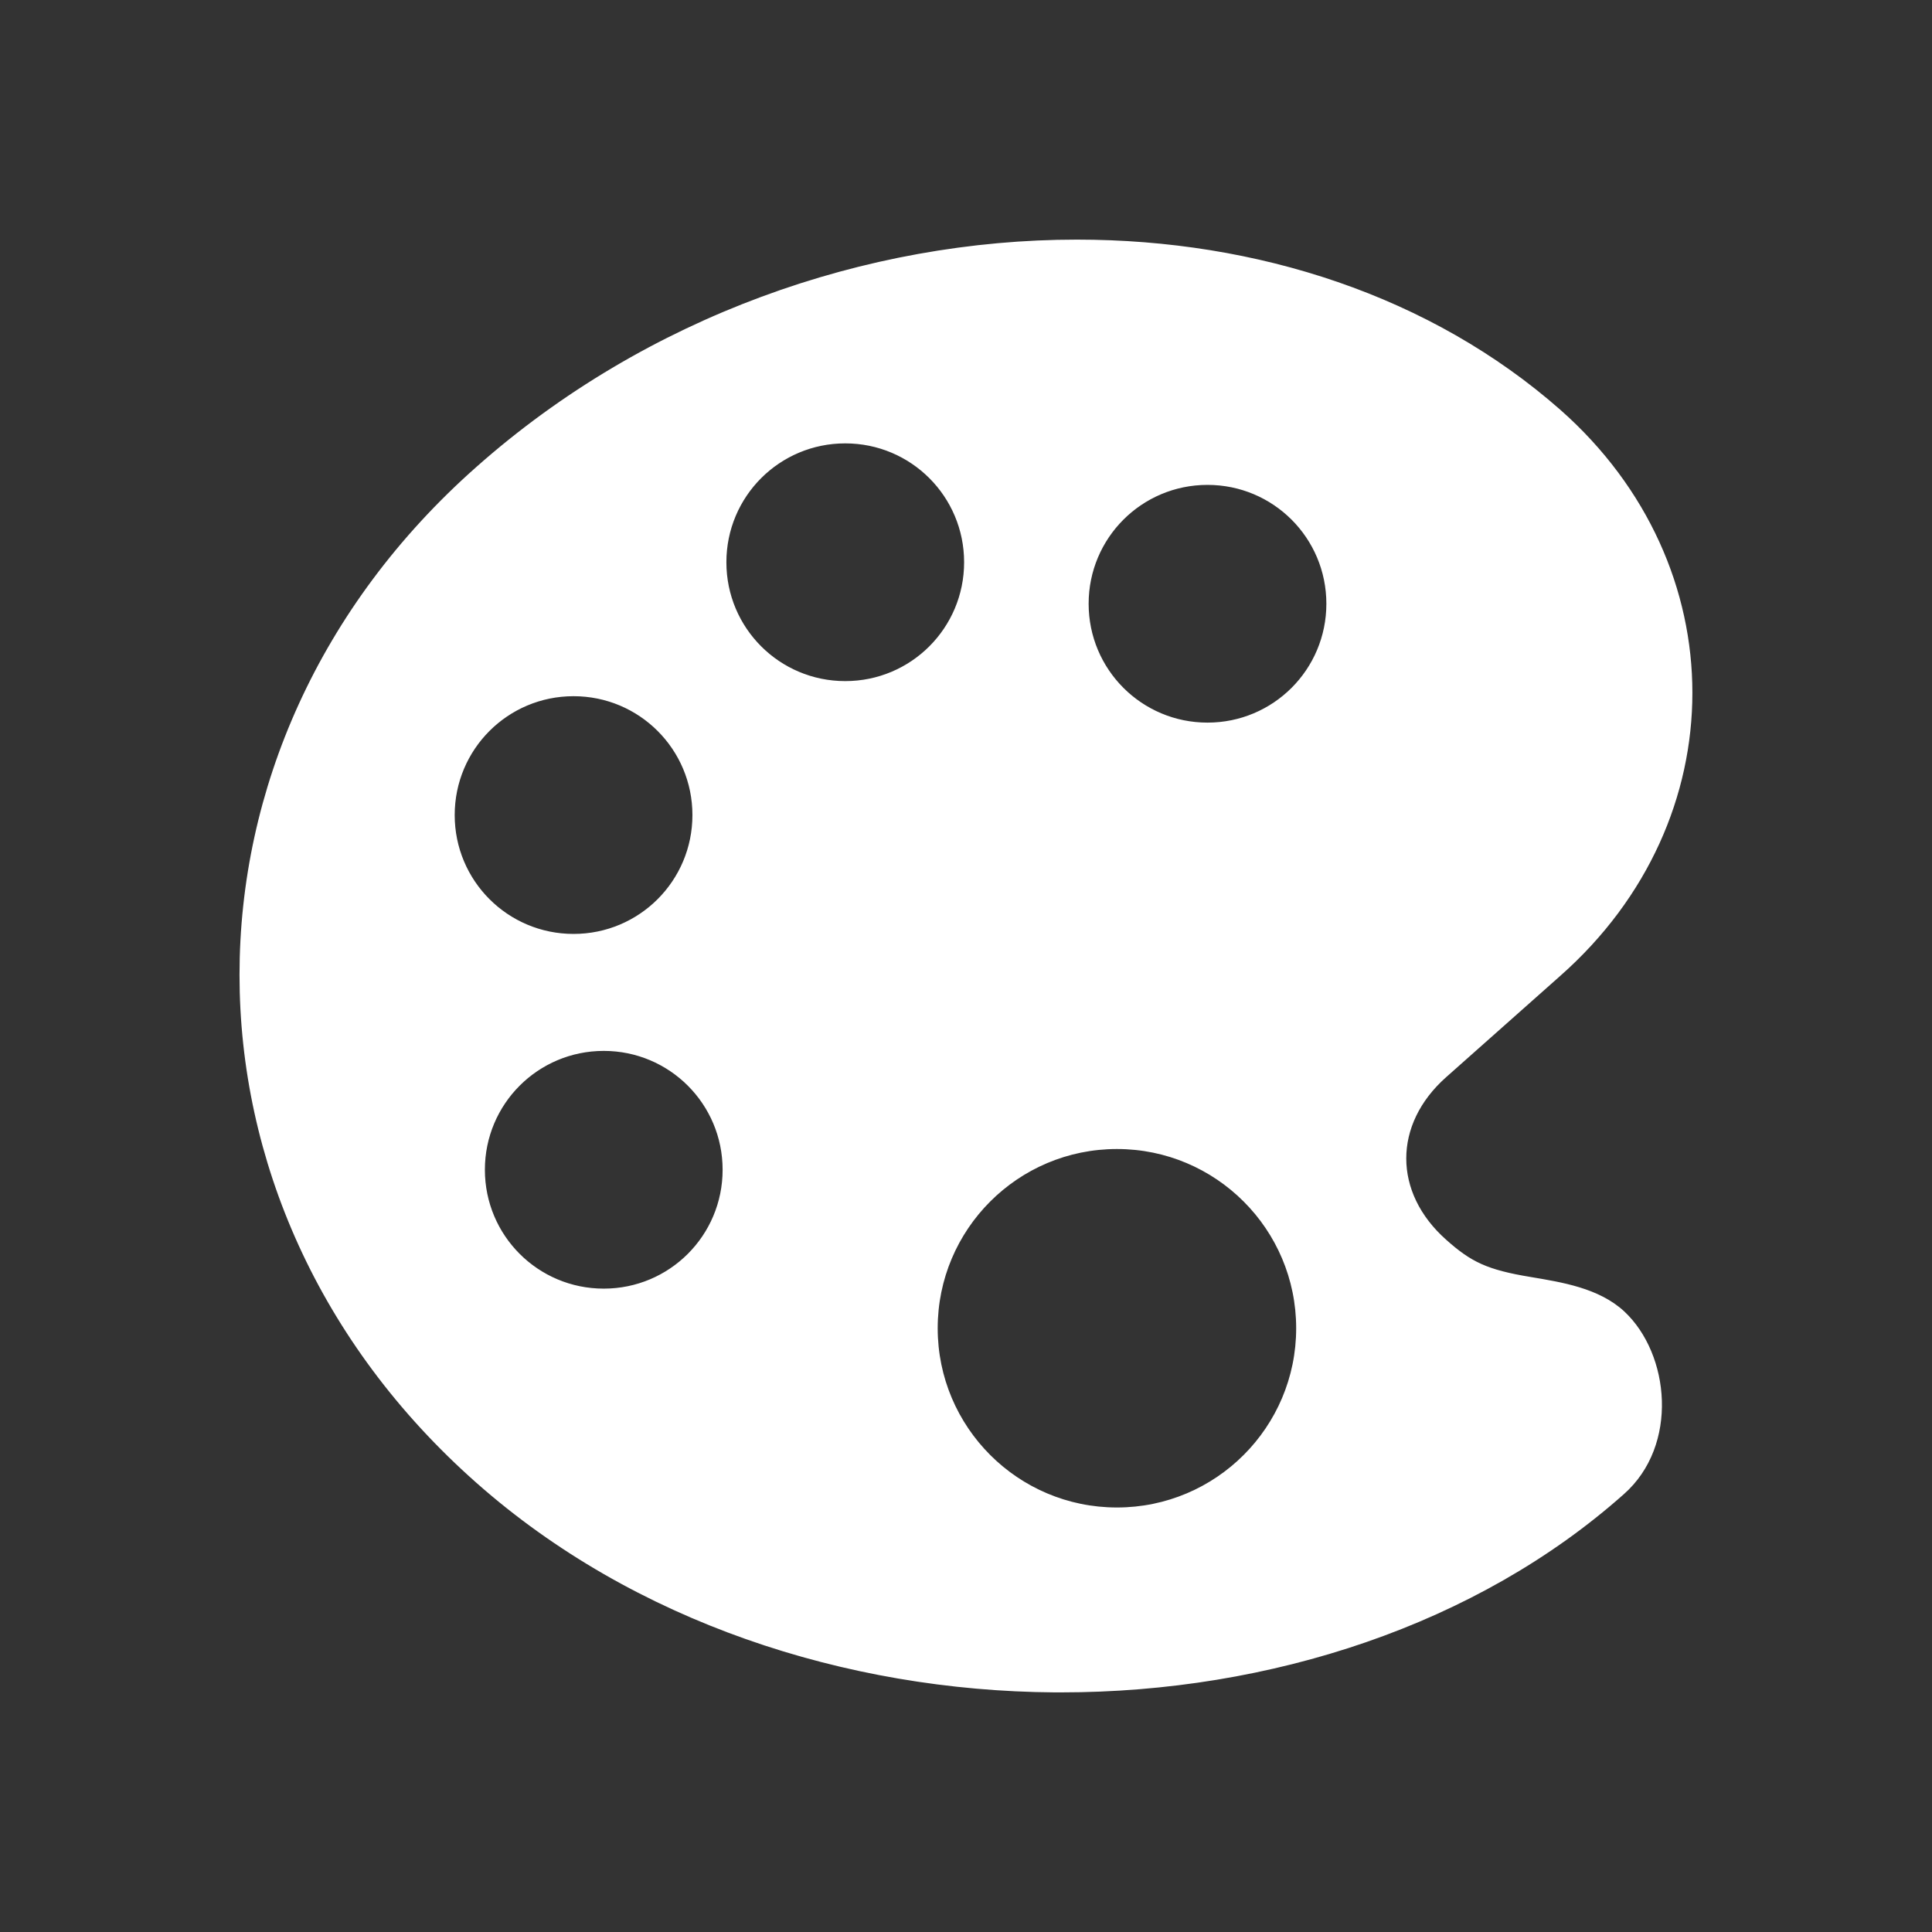 <?xml version="1.0" encoding="utf-8"?>
<!-- Generator: Adobe Illustrator 22.0.1, SVG Export Plug-In . SVG Version: 6.00 Build 0)  -->
<svg version="1.1" id="Layer_1" xmlns="http://www.w3.org/2000/svg" xmlns:xlink="http://www.w3.org/1999/xlink" x="0px" y="0px"
	 viewBox="0 0 512 512" style="enable-background:new 0 0 512 512;" xml:space="preserve" stroke="white" fill="white">
<rect x="0" y="0" width="512" height="512" fill="#333333" stroke="none"/>
<g>
	<path d="M430.1,347.9c-6.6-6.1-16.3-7.6-24.6-9c-11.5-1.9-15.9-4-22.6-10c-14.3-12.7-14.3-31.1,0-43.8l30.3-26.9
		c46.4-41,46.4-108.2,0-149.2C379,78.9,333.1,64,285.4,64c-55.7,0-113.9,20.3-158.8,60.1c-83.5,73.8-83.5,194.7,0,268.5
		c41.5,36.7,97.5,55,152.9,55.4c0.6,0,1.2,0,1.7,0c55.4,0,110-17.9,148.8-52.4C444.4,382.9,442,359,430.1,347.9z M120,216
		c0-17.7,14.3-32,32-32s32,14.3,32,32s-14.3,32-32,32S120,233.7,120,216z M160,342c-17.7,0-32-14.3-32-32s14.3-32,32-32
		s32,14.3,32,32S177.7,342,160,342z M224,181c-17.7,0-32-14.3-32-32s14.3-32,32-32s32,14.3,32,32S241.7,181,224,181z M296,400
		c-26.5,0-48-21.5-48-48c0-26.5,21.5-48,48-48s48,21.5,48,48C344,378.5,322.5,400,296,400z M320,192c-17.7,0-32-14.3-32-32
		s14.3-32,32-32s32,14.3,32,32S337.7,192,320,192z"/>
</g>
</svg>
